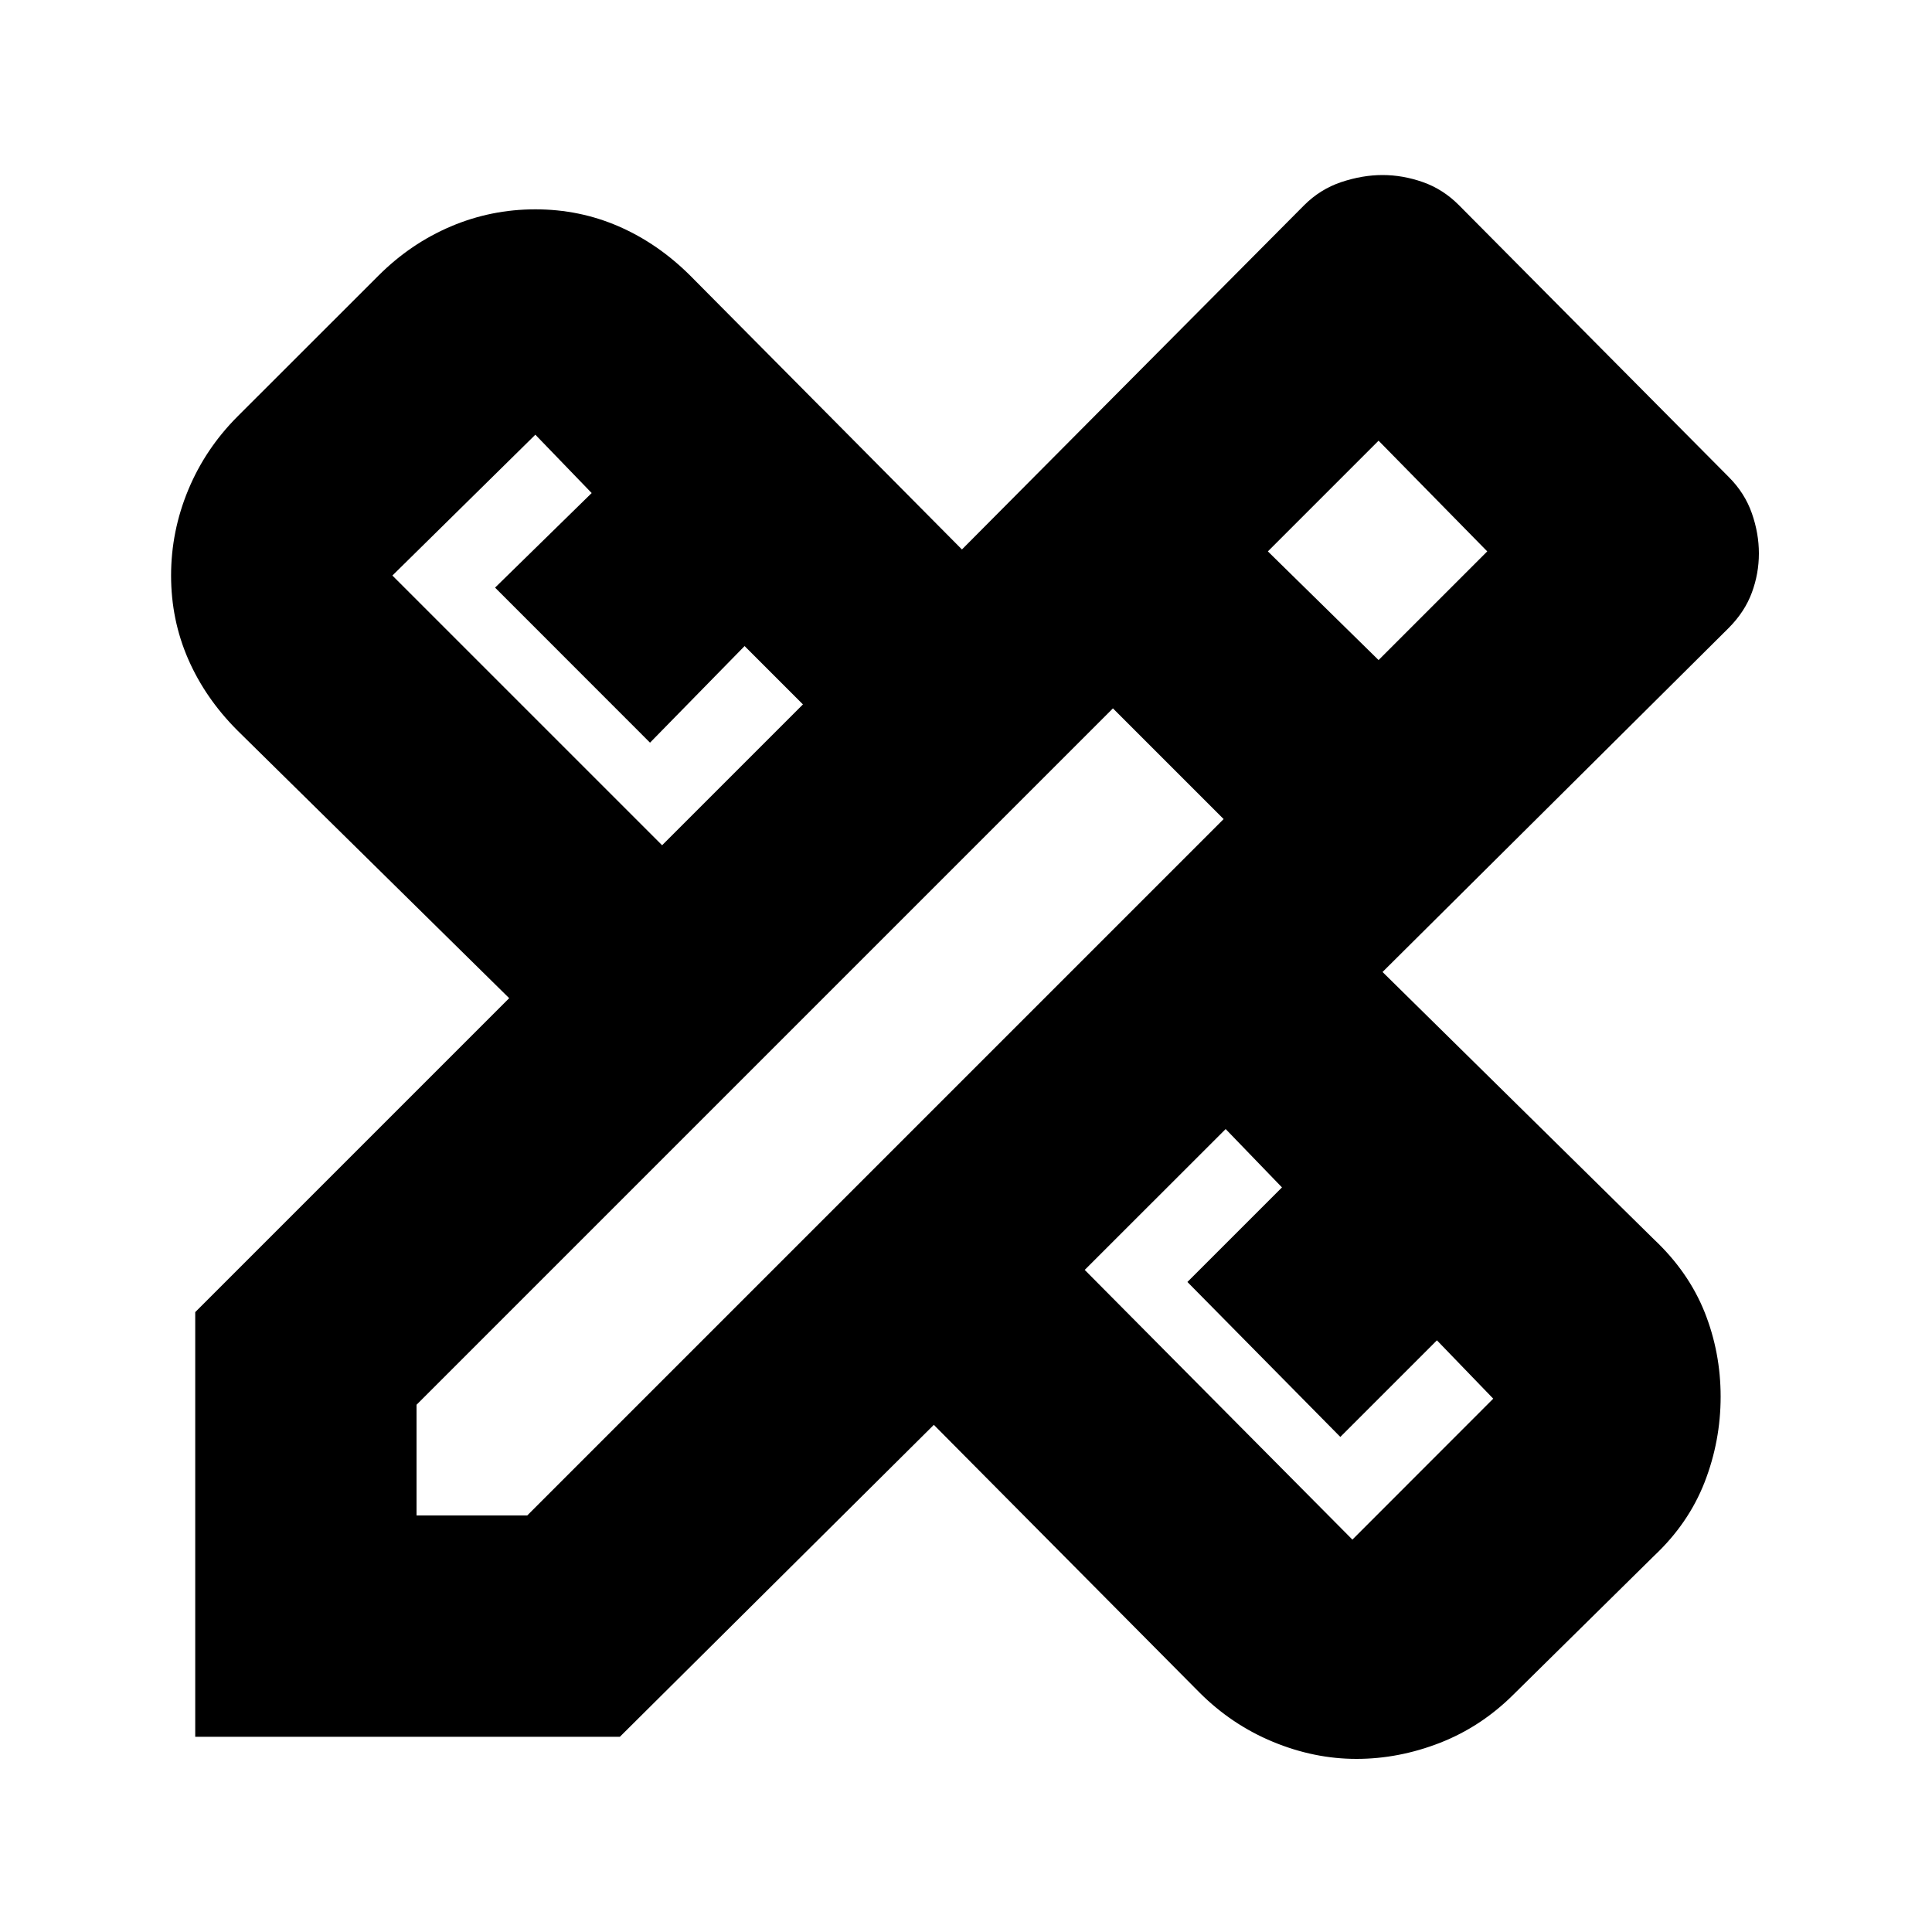 <svg xmlns="http://www.w3.org/2000/svg" height="20" width="20"><path d="M2.021 17.979V13.583L5.271 10.333L2.458 7.562Q2.125 7.229 1.948 6.823Q1.771 6.417 1.771 5.958Q1.771 5.5 1.948 5.073Q2.125 4.646 2.458 4.312L3.917 2.854Q4.25 2.521 4.667 2.344Q5.083 2.167 5.542 2.167Q6 2.167 6.406 2.344Q6.812 2.521 7.146 2.854L9.958 5.688L13.5 2.125Q13.667 1.958 13.885 1.885Q14.104 1.812 14.312 1.812Q14.521 1.812 14.729 1.885Q14.938 1.958 15.104 2.125L17.896 4.938Q18.062 5.104 18.135 5.313Q18.208 5.521 18.208 5.729Q18.208 5.938 18.135 6.135Q18.062 6.333 17.896 6.5L14.312 10.062L17.125 12.833Q17.479 13.167 17.646 13.583Q17.812 14 17.812 14.458Q17.812 14.917 17.646 15.344Q17.479 15.771 17.125 16.104L15.667 17.542Q15.333 17.875 14.906 18.042Q14.479 18.208 14.042 18.208Q13.604 18.208 13.177 18.031Q12.75 17.854 12.417 17.521L9.667 14.75L6.417 17.979ZM6.854 8.75 8.312 7.292 7.708 6.688 6.729 7.688 5.125 6.083 6.125 5.104 5.542 4.5 4.062 5.958ZM14 15.938 15.458 14.479 14.875 13.875 13.875 14.875 12.292 13.271 13.271 12.292 12.688 11.688 11.229 13.146ZM4.312 15.688H5.458L12.667 8.479L11.521 7.333L4.312 14.542ZM14.271 6.833 15.396 5.708 14.271 4.562 13.125 5.708Z"/></svg>